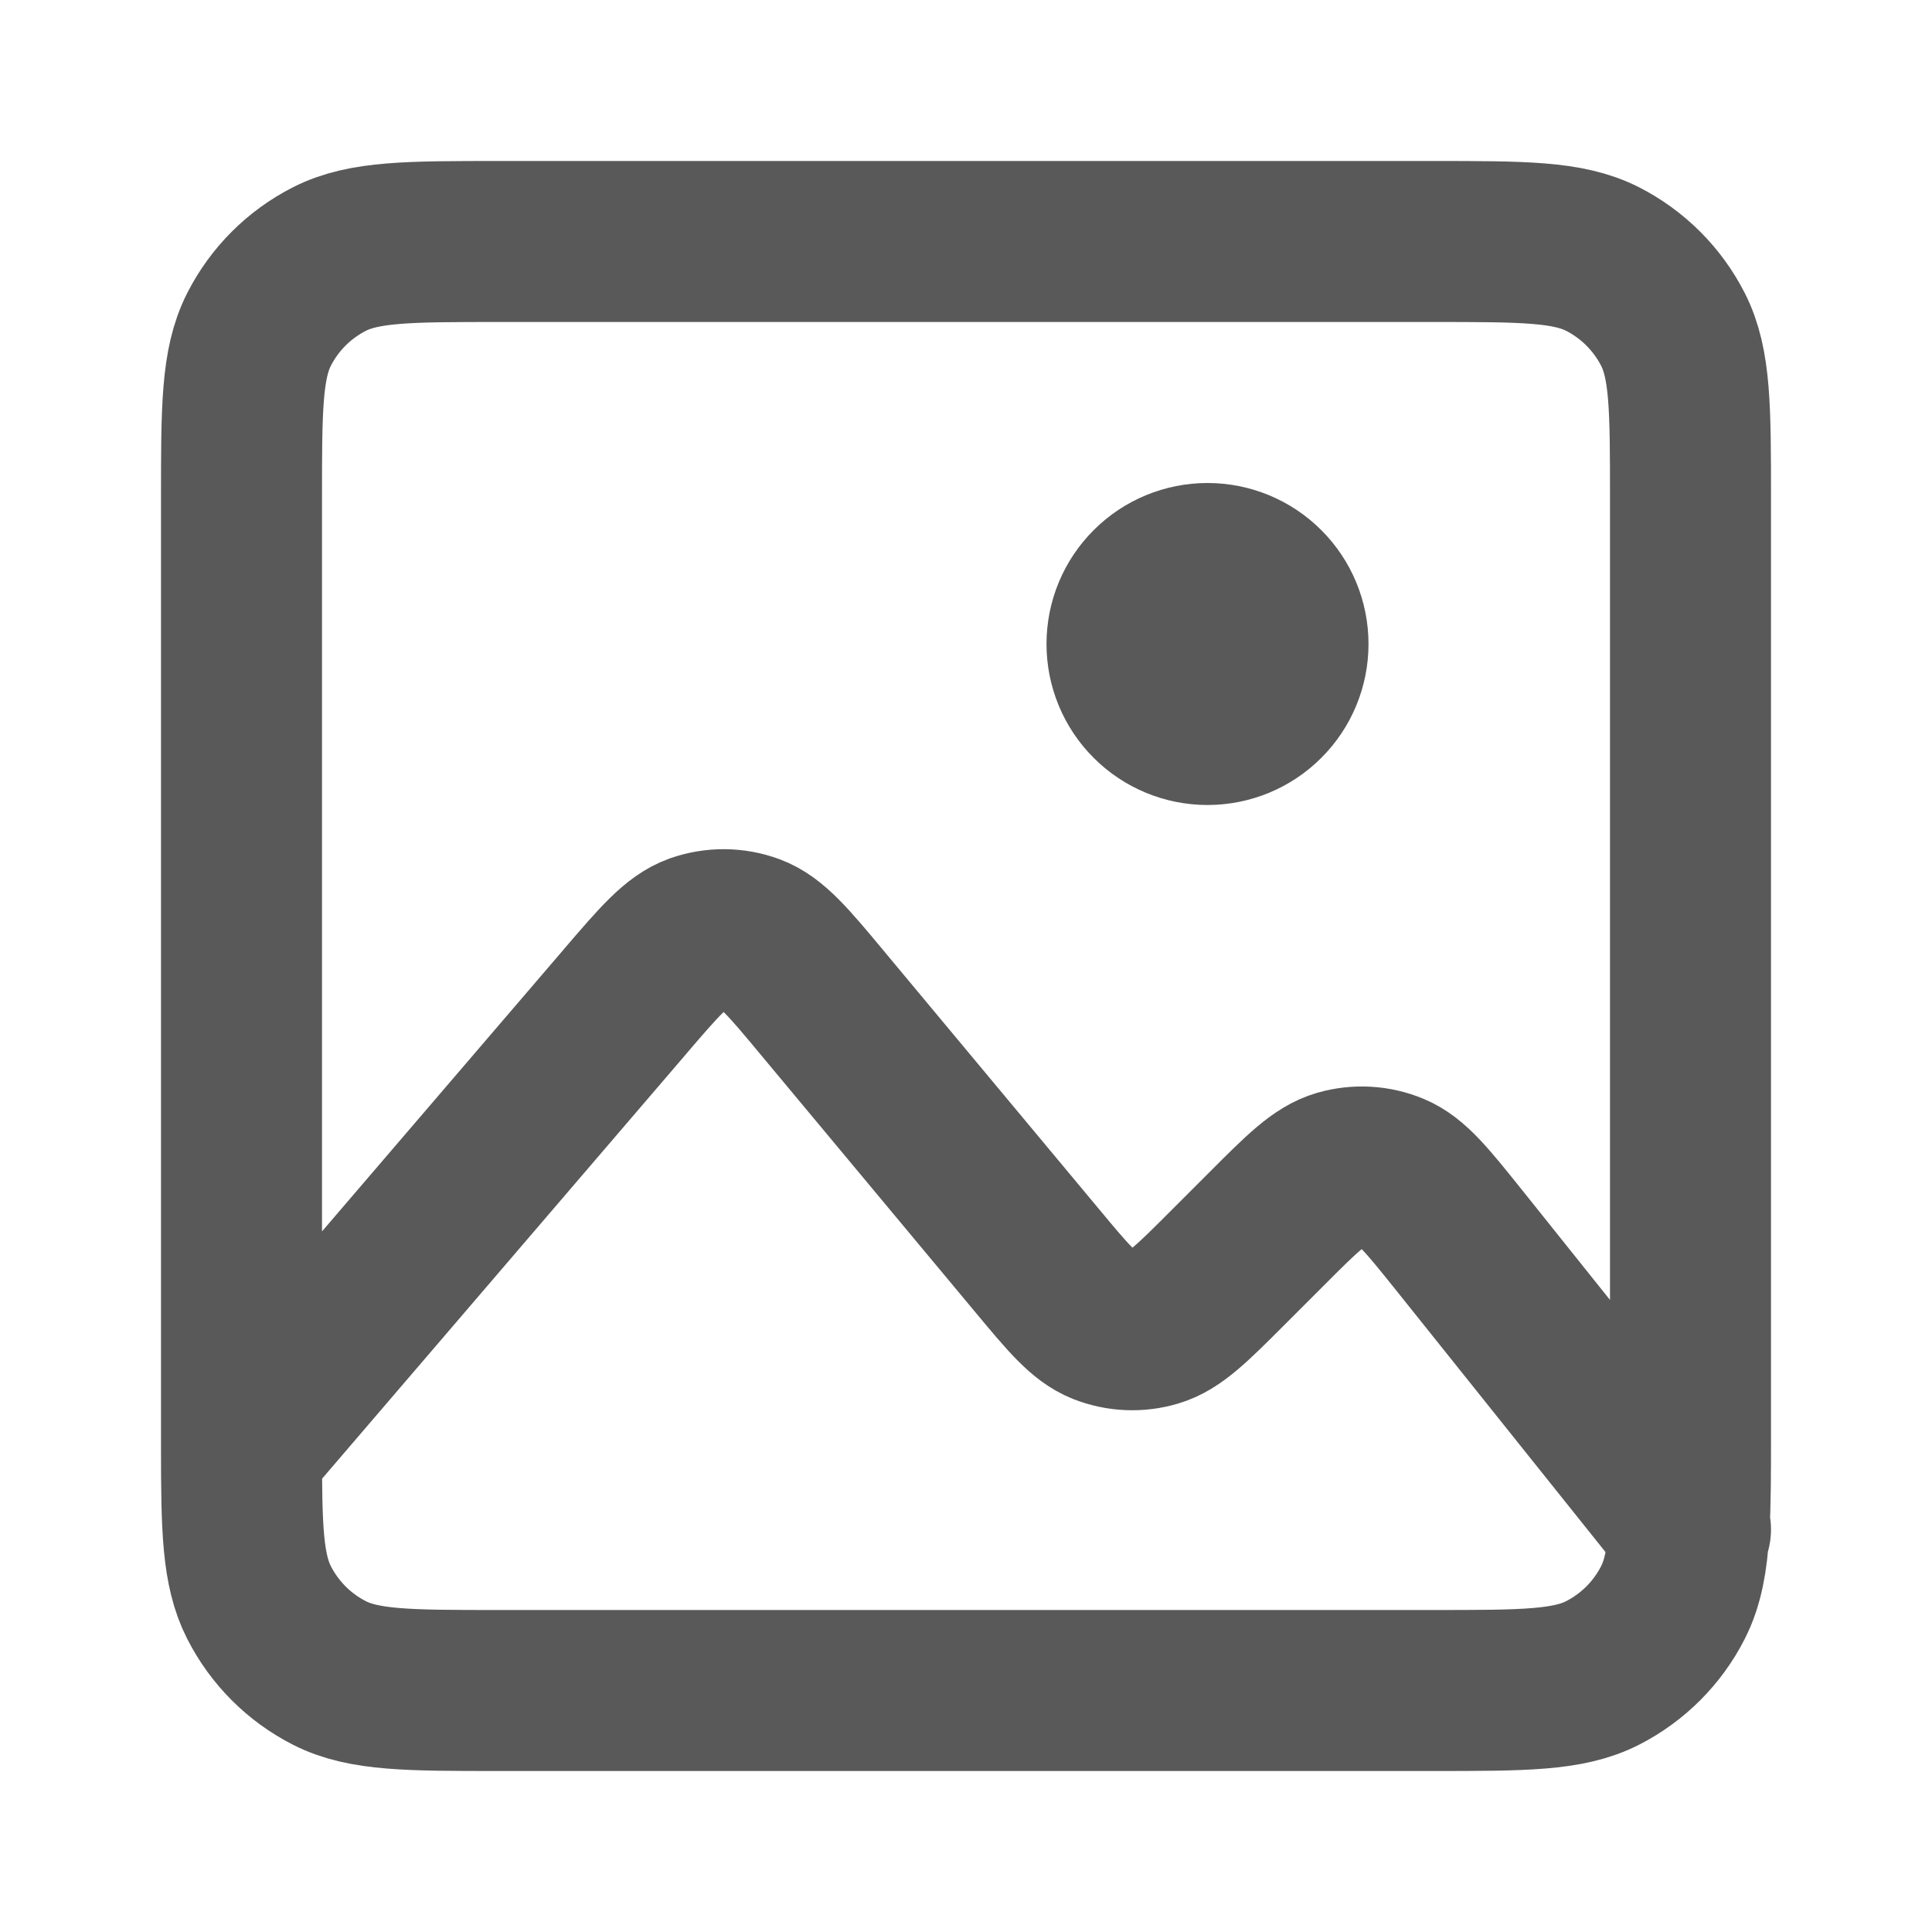 <svg xmlns="http://www.w3.org/2000/svg" width="24" height="24" viewBox="0 0 24 24" fill="none">
  <path d="M3 18V6.2C3 5.08 3 4.52 3.218 4.092C3.41 3.715 3.715 3.41 4.092 3.218C4.52 3 5.08 3 6.2 3H17.8C18.92 3 19.48 3 19.908 3.218C20.284 3.41 20.59 3.716 20.782 4.092C21 4.519 21 5.079 21 6.197V17.803C21 18.288 21 18.668 20.982 18.977M3 18C3 18.988 3.013 19.506 3.218 19.907C3.41 20.284 3.715 20.59 4.092 20.782C4.519 21 5.079 21 6.197 21H17.804C18.922 21 19.481 21 19.908 20.782C20.284 20.59 20.59 20.284 20.782 19.907C20.905 19.665 20.959 19.381 20.982 18.977M3 18L7.768 12.438L7.769 12.436C8.192 11.943 8.404 11.696 8.655 11.606C8.876 11.528 9.117 11.53 9.336 11.611C9.586 11.704 9.796 11.954 10.212 12.454L12.883 15.659C13.269 16.123 13.463 16.355 13.699 16.449C13.907 16.531 14.136 16.541 14.35 16.477C14.594 16.405 14.81 16.19 15.239 15.761L15.736 15.264C16.173 14.826 16.392 14.608 16.64 14.536C16.858 14.473 17.09 14.486 17.299 14.573C17.537 14.672 17.73 14.913 18.117 15.395L20.982 18.977M20.982 18.977L21 19M15 9C14.735 9 14.48 8.895 14.293 8.707C14.105 8.52 14 8.265 14 8C14 7.735 14.105 7.48 14.293 7.293C14.48 7.105 14.735 7 15 7C15.265 7 15.52 7.105 15.707 7.293C15.895 7.48 16 7.735 16 8C16 8.265 15.895 8.52 15.707 8.707C15.52 8.895 15.265 9 15 9Z" stroke="#595959" stroke-width="2" stroke-linecap="round" stroke-linejoin="round"/>
</svg>